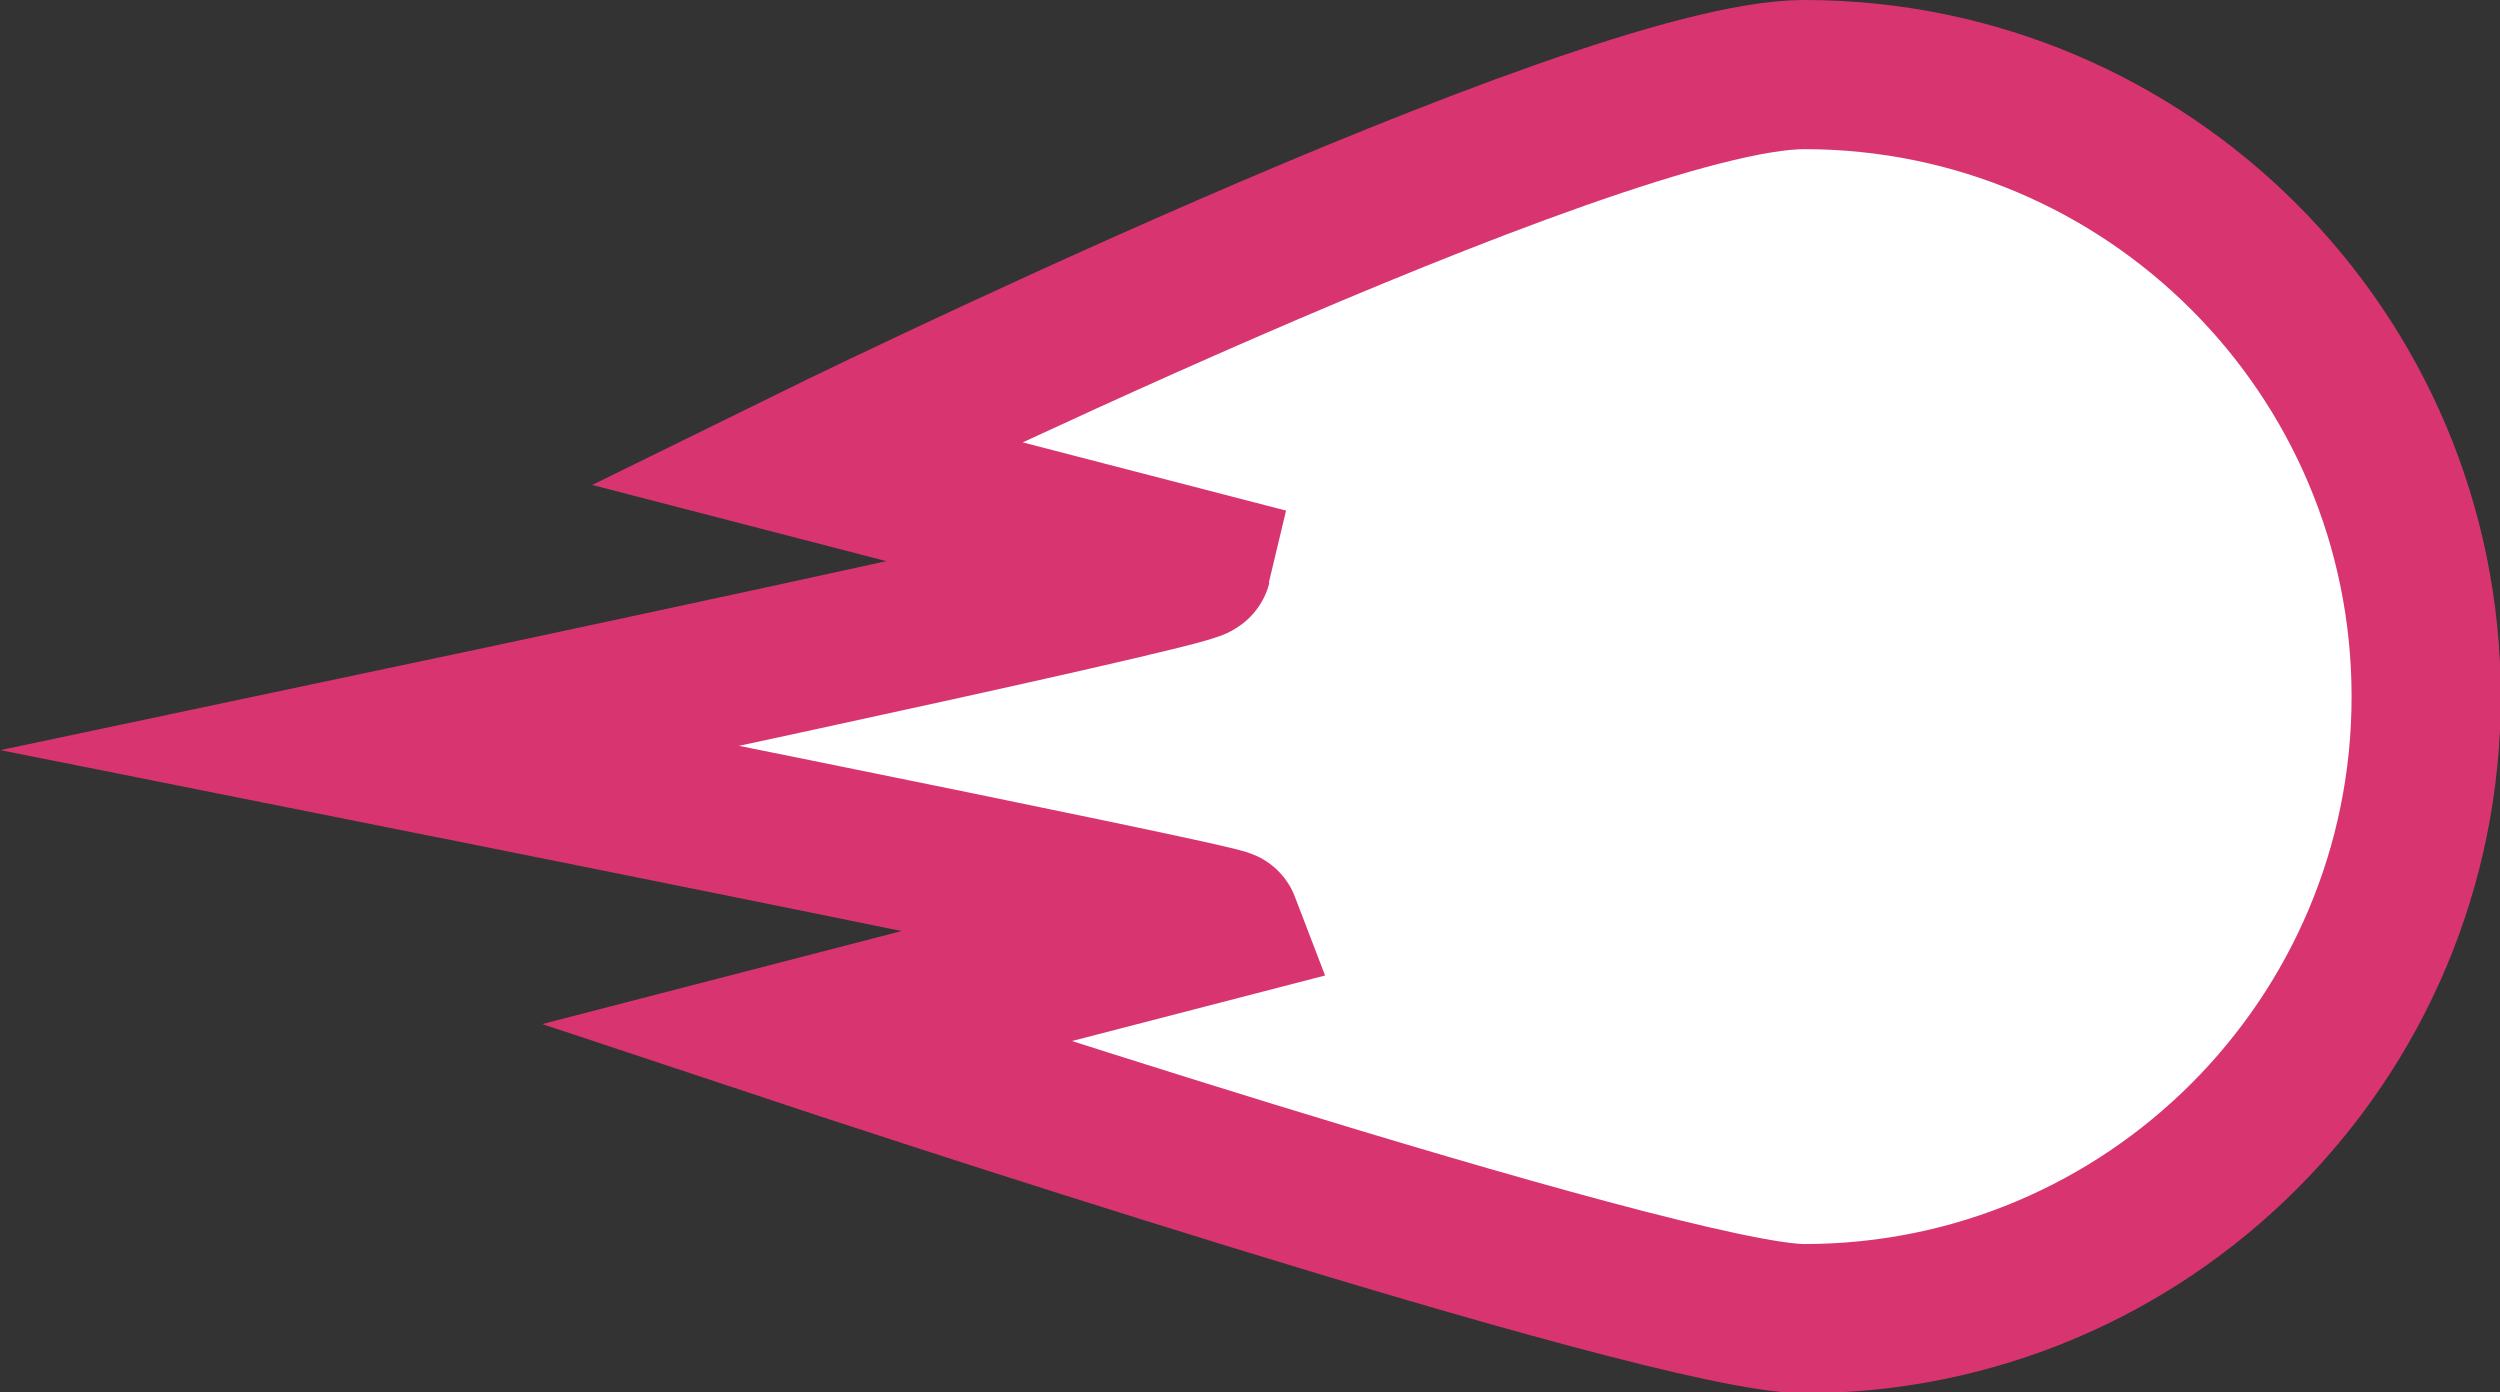 <?xml version="1.0" encoding="UTF-8"?>
<svg id="Layer_2" data-name="Layer 2" xmlns="http://www.w3.org/2000/svg" viewBox="0 0 33.52 18.67">
  <rect x="0" y="0" width="33.52" height="18.67" fill="#333333" stroke="none"/>
  <defs>
    <style>
      .cls-1 {
        fill: #fff;
        stroke: #d83570;
        stroke-miterlimit: 10;
        stroke-width: 2px;
      }
    </style>
  </defs>
  <g id="Layer_1-2" data-name="Layer 1">
    <path class="cls-1" d="M24.19,1c-2.8,0-13.39,5.21-13.39,5.21l5.25,1.36c-.03.13-11.07,2.46-11.07,2.46,0,0,11.43,2.28,11.46,2.36l-5.64,1.46s11.52,3.83,13.39,3.83c4.6,0,8.34-3.73,8.34-8.34S28.79,1,24.19,1Z"/>
  </g>
</svg>